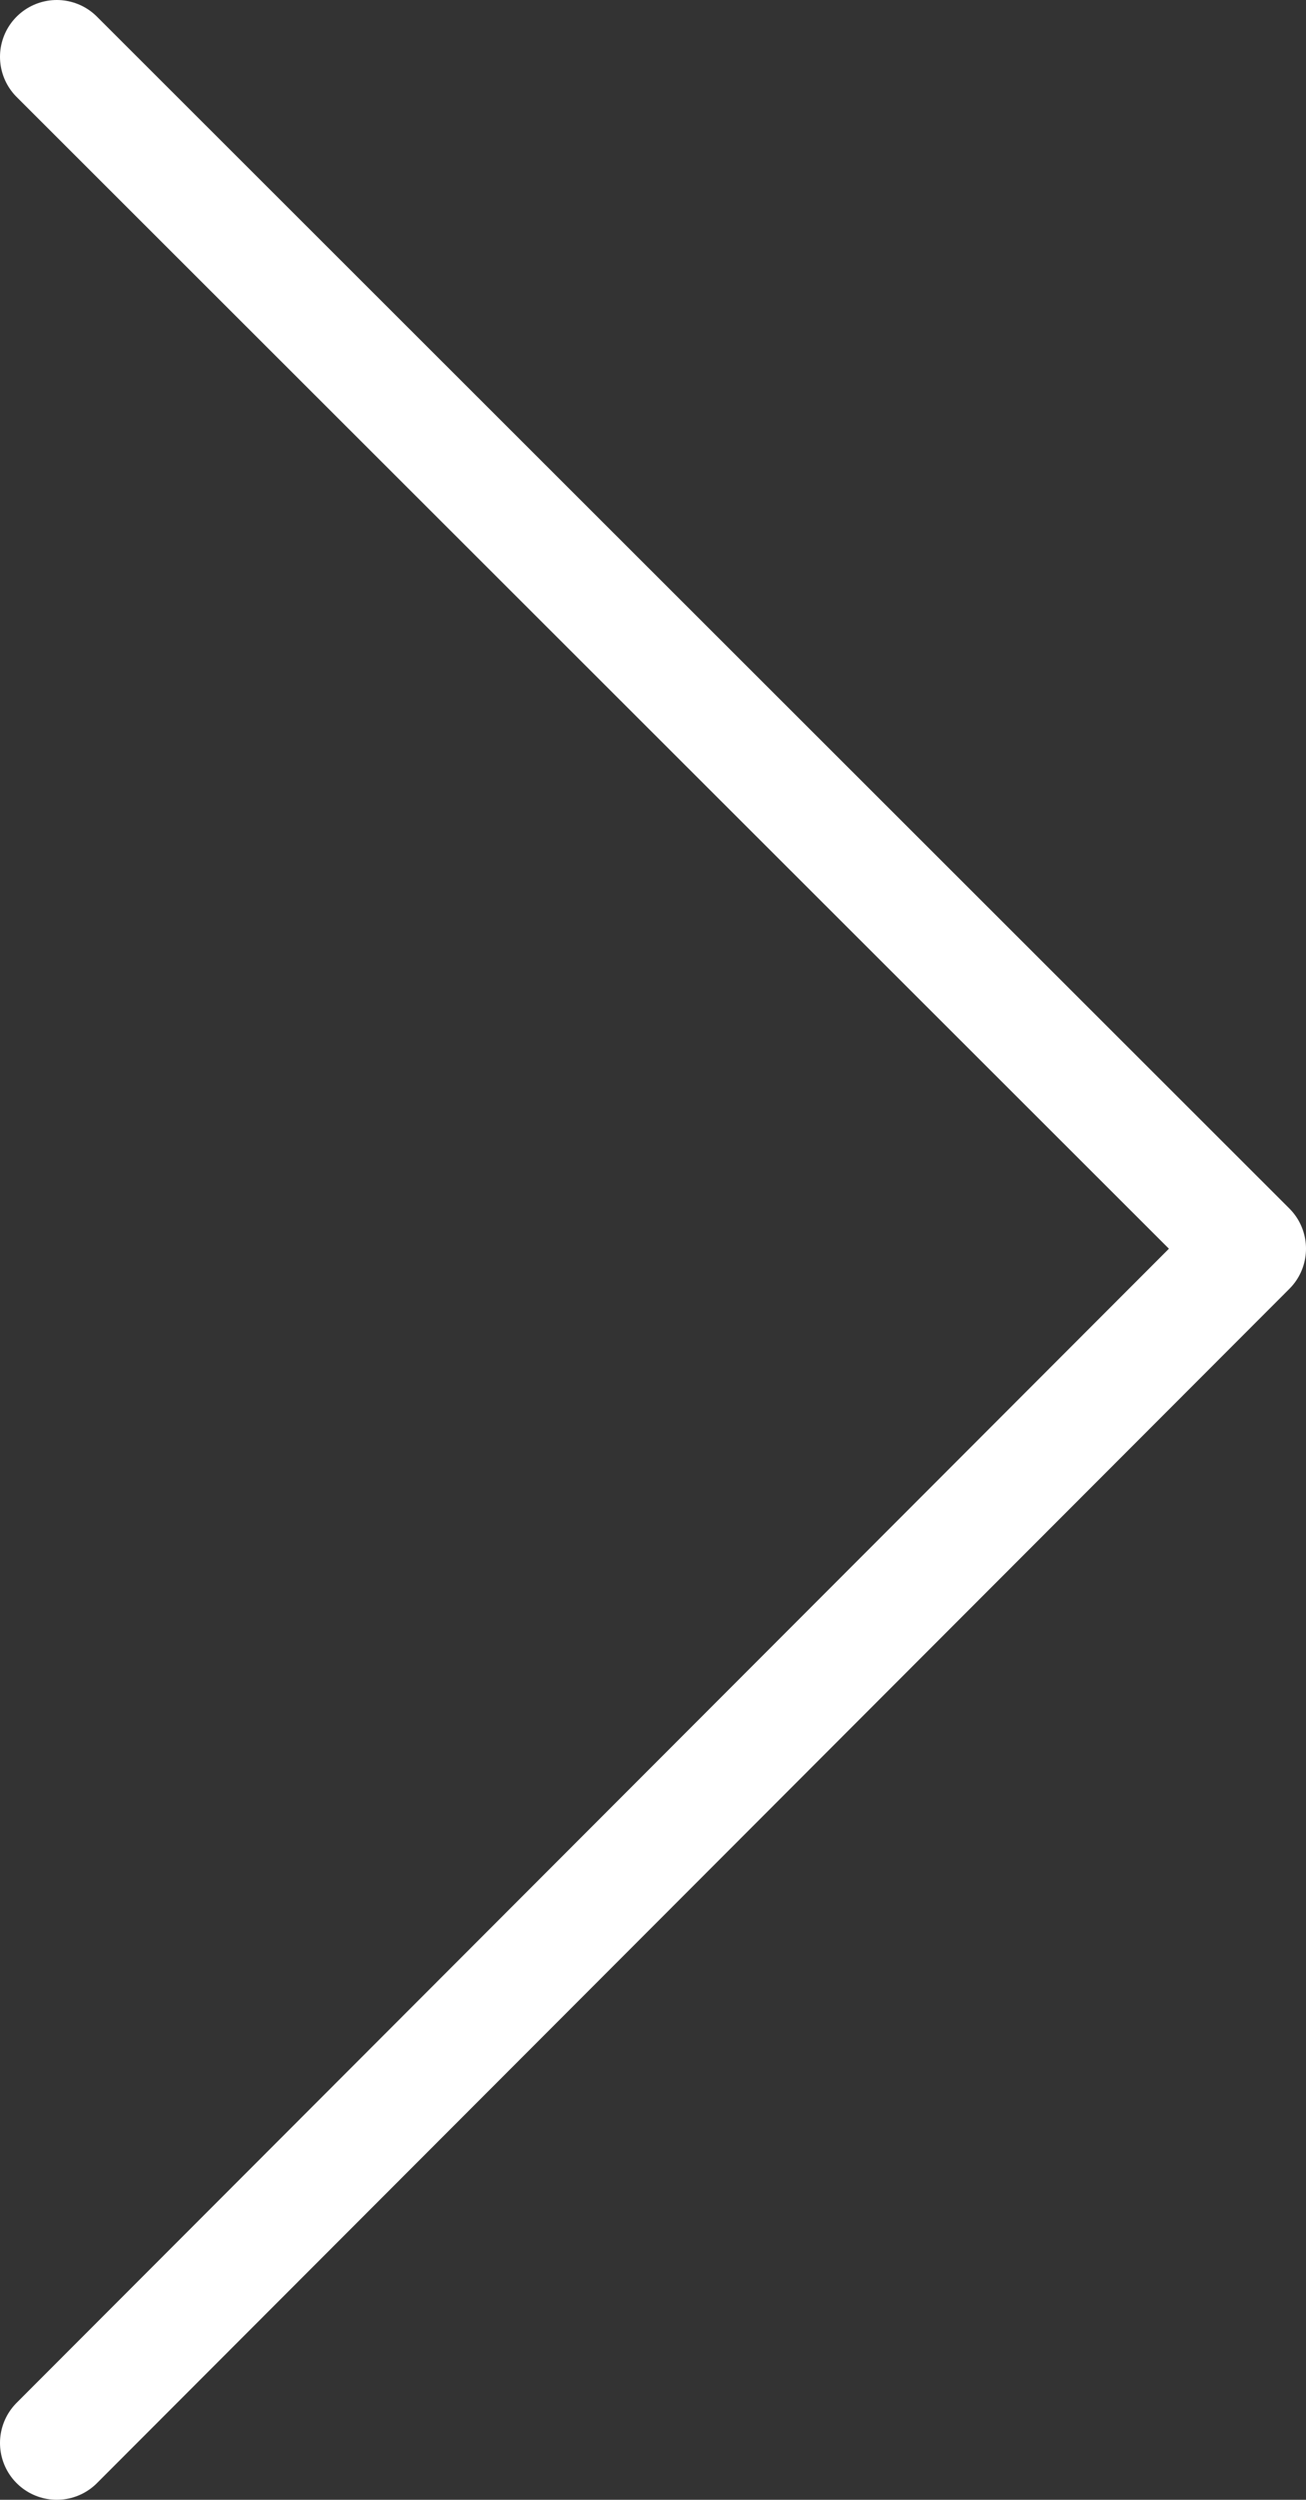 <svg width="46" height="88" viewBox="0 0 46 88" fill="none" xmlns="http://www.w3.org/2000/svg">
<rect x="0" y="0" width="46" height="88" fill="#333333" stroke="none"/>
<path d="M2 2L44 43.957L2 86" stroke="white" stroke-width="4" stroke-linecap="round" stroke-linejoin="round"/>
</svg>
